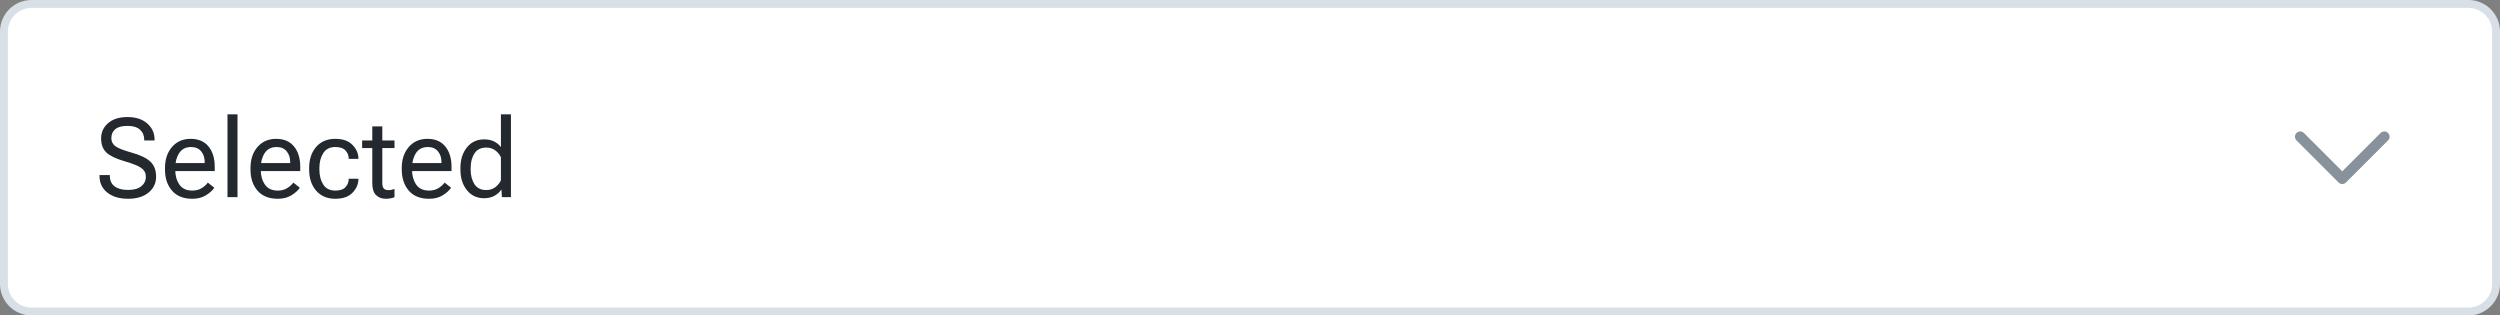 <svg width="317" height="40" viewBox="0 0 317 40" fill="none" xmlns="http://www.w3.org/2000/svg">
<rect x="0" y="0" width="317" height="40" fill="#808080" stroke="none"/>
<path d="M4 0.5H313C314.933 0.5 316.5 2.067 316.5 4V36C316.5 37.933 314.933 39.5 313 39.5H4C2.067 39.5 0.5 37.933 0.5 36V4C0.5 2.067 2.067 0.5 4 0.5Z" fill="white"/>
<path d="M4 0.5H313C314.933 0.5 316.5 2.067 316.5 4V36C316.5 37.933 314.933 39.5 313 39.5H4C2.067 39.5 0.5 37.933 0.5 36V4C0.5 2.067 2.067 0.5 4 0.5Z" stroke="#D8DFE6"/>
<path d="M12.615 22.279V22.197H13.928V22.279C13.928 22.881 14.13 23.332 14.536 23.633C14.942 23.934 15.509 24.084 16.238 24.084C16.967 24.084 17.526 23.929 17.913 23.619C18.3 23.309 18.494 22.904 18.494 22.402C18.494 21.947 18.305 21.582 17.927 21.309C17.553 21.035 16.844 20.748 15.801 20.447C14.716 20.133 13.948 19.766 13.497 19.347C13.046 18.923 12.82 18.324 12.82 17.549C12.82 16.774 13.117 16.129 13.709 15.614C14.301 15.099 15.122 14.842 16.17 14.842C17.218 14.842 18.052 15.113 18.672 15.655C19.292 16.198 19.602 16.888 19.602 17.727V17.809H18.289V17.727C18.289 17.198 18.111 16.772 17.756 16.448C17.4 16.125 16.872 15.963 16.17 15.963C15.468 15.963 14.951 16.102 14.618 16.38C14.286 16.658 14.119 17.036 14.119 17.515C14.119 17.948 14.29 18.289 14.632 18.54C14.974 18.791 15.678 19.066 16.744 19.367C17.811 19.668 18.585 20.044 19.068 20.495C19.551 20.946 19.793 21.582 19.793 22.402C19.793 23.223 19.474 23.895 18.836 24.419C18.198 24.943 17.332 25.205 16.238 25.205C15.145 25.205 14.267 24.943 13.606 24.419C12.946 23.895 12.615 23.182 12.615 22.279ZM20.921 21.514V21.295C20.921 20.21 21.217 19.324 21.81 18.636C22.407 17.948 23.195 17.604 24.175 17.604C25.155 17.604 25.909 17.925 26.438 18.567C26.966 19.21 27.23 20.078 27.23 21.172V21.691H21.7V20.68H25.952V20.516C25.952 19.996 25.804 19.554 25.508 19.189C25.212 18.825 24.785 18.643 24.23 18.643C23.555 18.643 23.051 18.9 22.719 19.415C22.386 19.925 22.22 20.552 22.22 21.295V21.514C22.22 22.256 22.395 22.885 22.746 23.4C23.097 23.911 23.642 24.166 24.38 24.166C24.836 24.166 25.227 24.066 25.556 23.865C25.884 23.665 26.15 23.428 26.355 23.154L27.176 23.804C26.948 24.145 26.595 24.465 26.116 24.761C25.642 25.057 25.064 25.205 24.38 25.205C23.263 25.205 22.407 24.861 21.81 24.173C21.217 23.485 20.921 22.598 20.921 21.514ZM28.844 25V14.5H30.115V25H28.844ZM31.763 21.514V21.295C31.763 20.21 32.059 19.324 32.651 18.636C33.248 17.948 34.037 17.604 35.017 17.604C35.996 17.604 36.751 17.925 37.279 18.567C37.808 19.21 38.072 20.078 38.072 21.172V21.691H32.542V20.68H36.794V20.516C36.794 19.996 36.646 19.554 36.35 19.189C36.053 18.825 35.627 18.643 35.071 18.643C34.397 18.643 33.893 18.9 33.56 19.415C33.228 19.925 33.062 20.552 33.062 21.295V21.514C33.062 22.256 33.237 22.885 33.588 23.4C33.939 23.911 34.483 24.166 35.222 24.166C35.677 24.166 36.069 24.066 36.398 23.865C36.726 23.665 36.992 23.428 37.197 23.154L38.018 23.804C37.79 24.145 37.437 24.465 36.958 24.761C36.484 25.057 35.905 25.205 35.222 25.205C34.105 25.205 33.248 24.861 32.651 24.173C32.059 23.485 31.763 22.598 31.763 21.514ZM39.2 21.514V21.295C39.2 20.21 39.494 19.324 40.082 18.636C40.675 17.948 41.488 17.604 42.523 17.604C43.48 17.604 44.206 17.863 44.703 18.383C45.2 18.898 45.448 19.474 45.448 20.112V20.146H44.218V20.112C44.218 19.725 44.083 19.383 43.815 19.087C43.546 18.791 43.115 18.643 42.523 18.643C41.83 18.643 41.319 18.9 40.991 19.415C40.663 19.925 40.499 20.552 40.499 21.295V21.514C40.499 22.256 40.663 22.885 40.991 23.4C41.319 23.911 41.83 24.166 42.523 24.166C43.115 24.166 43.546 24.018 43.815 23.722C44.083 23.425 44.218 23.084 44.218 22.696V22.662H45.448V22.696C45.448 23.334 45.2 23.913 44.703 24.433C44.206 24.948 43.48 25.205 42.523 25.205C41.488 25.205 40.675 24.861 40.082 24.173C39.494 23.485 39.2 22.598 39.2 21.514ZM45.92 18.779V17.809H50.022V18.779H45.92ZM47.205 23.223V18.396V18.191V16.031H48.477V23.223C48.477 23.542 48.54 23.77 48.668 23.906C48.796 24.043 48.996 24.111 49.27 24.111C49.397 24.111 49.523 24.098 49.645 24.07C49.769 24.043 49.894 24.006 50.022 23.961V25C49.903 25.055 49.748 25.102 49.557 25.144C49.365 25.185 49.156 25.205 48.928 25.205C48.404 25.205 47.984 25.046 47.67 24.727C47.36 24.408 47.205 23.906 47.205 23.223ZM50.944 21.514V21.295C50.944 20.21 51.241 19.324 51.833 18.636C52.43 17.948 53.218 17.604 54.198 17.604C55.178 17.604 55.932 17.925 56.461 18.567C56.99 19.21 57.254 20.078 57.254 21.172V21.691H51.724V20.68H55.976V20.516C55.976 19.996 55.828 19.554 55.531 19.189C55.235 18.825 54.809 18.643 54.253 18.643C53.578 18.643 53.075 18.9 52.742 19.415C52.41 19.925 52.243 20.552 52.243 21.295V21.514C52.243 22.256 52.419 22.885 52.77 23.4C53.12 23.911 53.665 24.166 54.403 24.166C54.859 24.166 55.251 24.066 55.579 23.865C55.907 23.665 56.174 23.428 56.379 23.154L57.199 23.804C56.971 24.145 56.618 24.465 56.14 24.761C55.666 25.057 55.087 25.205 54.403 25.205C53.287 25.205 52.43 24.861 51.833 24.173C51.241 23.485 50.944 22.598 50.944 21.514ZM58.382 21.514V21.295C58.382 20.247 58.655 19.381 59.202 18.697C59.749 18.014 60.478 17.672 61.39 17.672C61.891 17.672 62.317 17.763 62.668 17.945C63.023 18.123 63.306 18.36 63.516 18.656V14.5H64.787V25H63.639L63.584 24.064H63.543C63.361 24.36 63.08 24.613 62.702 24.822C62.328 25.032 61.891 25.137 61.39 25.137C60.478 25.137 59.749 24.795 59.202 24.111C58.655 23.428 58.382 22.562 58.382 21.514ZM59.681 21.514C59.681 22.243 59.84 22.856 60.159 23.352C60.478 23.849 60.98 24.098 61.663 24.098C62.119 24.098 62.506 23.972 62.825 23.722C63.144 23.471 63.374 23.186 63.516 22.867V19.941C63.374 19.622 63.144 19.338 62.825 19.087C62.506 18.836 62.119 18.711 61.663 18.711C60.98 18.711 60.478 18.959 60.159 19.456C59.84 19.953 59.681 20.566 59.681 21.295V21.514Z" fill="#24292F"/>
<path fill-rule="evenodd" clip-rule="evenodd" d="M291.195 16.862C291.456 16.602 291.878 16.602 292.138 16.862L297 21.724L301.862 16.862C302.122 16.602 302.544 16.602 302.805 16.862C303.065 17.122 303.065 17.544 302.805 17.805L297.471 23.138C297.346 23.263 297.177 23.333 297 23.333C296.823 23.333 296.654 23.263 296.529 23.138L291.195 17.805C290.935 17.544 290.935 17.122 291.195 16.862Z" fill="#88929C"/>
</svg>
